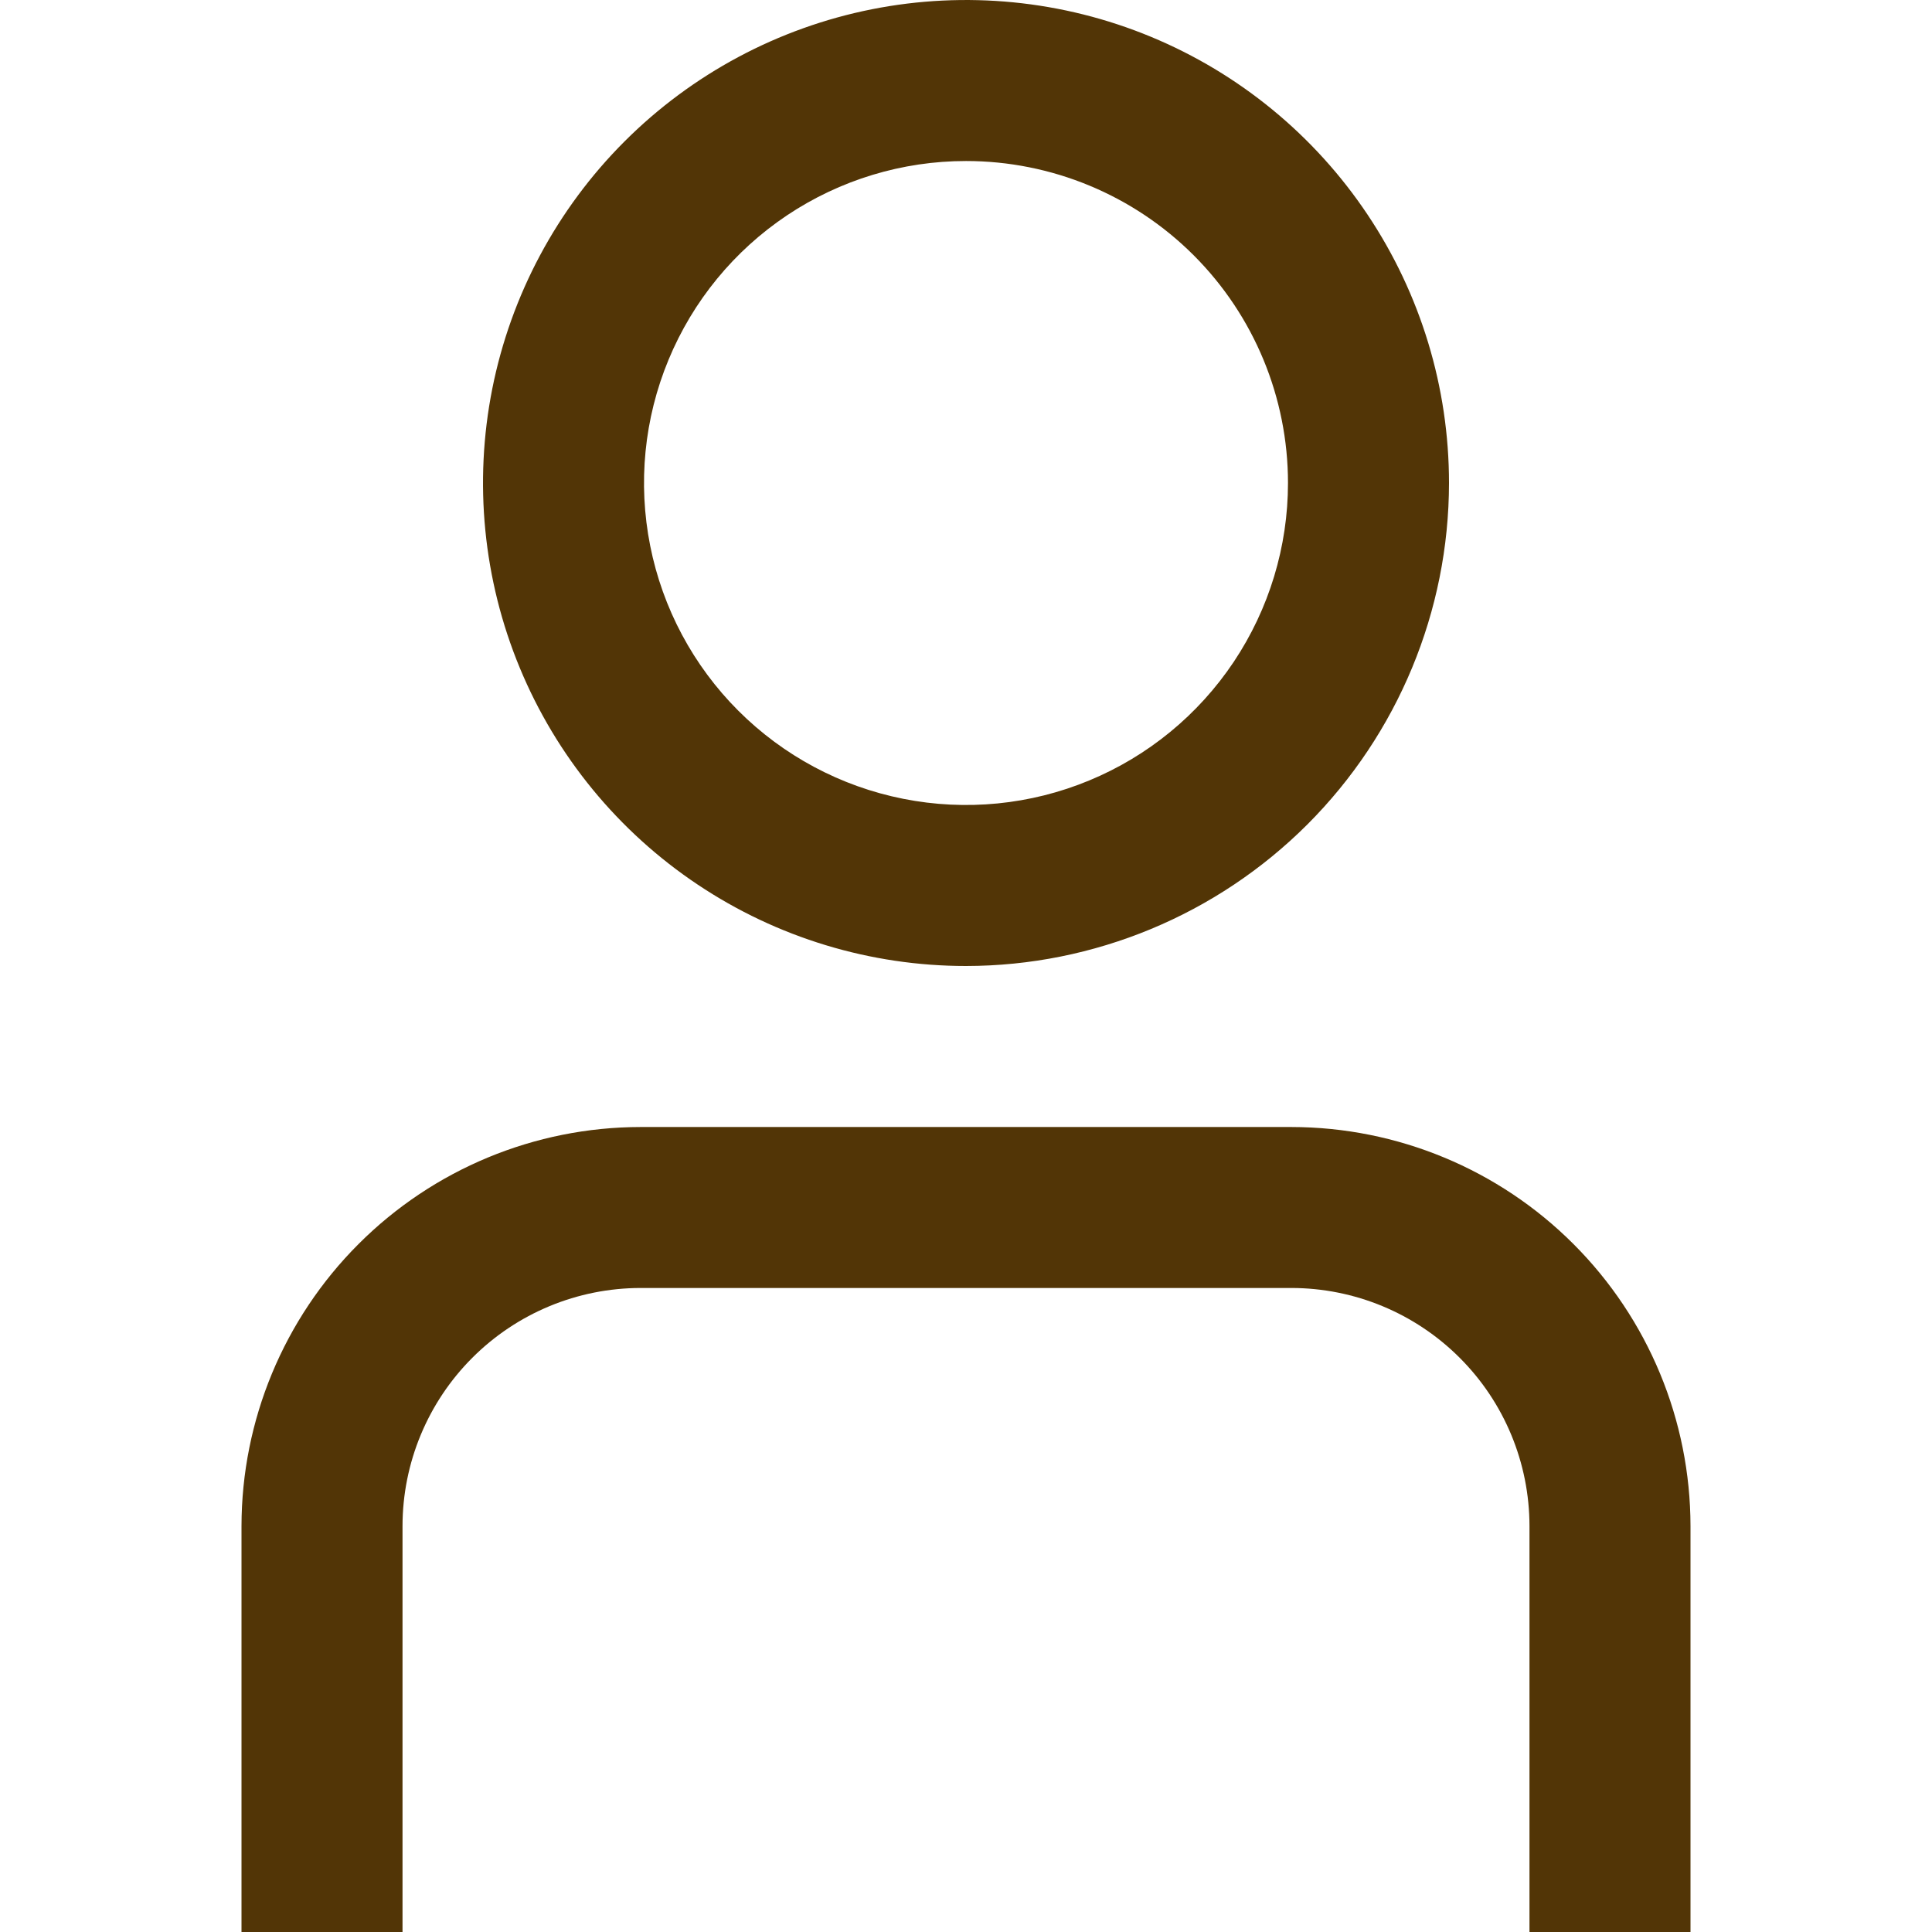 <svg width="35" height="35" viewBox="0 0 35 35" fill="none" xmlns="http://www.w3.org/2000/svg">
<g clip-path="url(#clip0_16_285)">
<path d="M30.625 35H27.708V27.646C27.707 26.502 27.253 25.406 26.444 24.598C25.636 23.789 24.539 23.334 23.396 23.333H11.604C10.461 23.334 9.364 23.789 8.556 24.598C7.748 25.406 7.293 26.502 7.292 27.646V35H4.375V27.646C4.377 25.729 5.14 23.892 6.495 22.537C7.85 21.181 9.687 20.419 11.604 20.417H23.396C25.313 20.419 27.15 21.181 28.505 22.537C29.86 23.892 30.623 25.729 30.625 27.646V35Z" fill="#523506"/>
<path d="M17.5 17.5C15.769 17.5 14.078 16.987 12.639 16.025C11.2 15.064 10.078 13.697 9.416 12.098C8.754 10.5 8.581 8.74 8.918 7.043C9.256 5.346 10.089 3.787 11.313 2.563C12.537 1.339 14.096 0.506 15.793 0.168C17.49 -0.169 19.25 0.004 20.849 0.666C22.447 1.328 23.814 2.45 24.775 3.889C25.737 5.328 26.25 7.019 26.25 8.75C26.248 11.07 25.325 13.294 23.685 14.935C22.044 16.575 19.82 17.498 17.5 17.5ZM17.5 2.917C16.346 2.917 15.219 3.259 14.259 3.9C13.3 4.541 12.552 5.452 12.111 6.518C11.669 7.584 11.554 8.756 11.779 9.888C12.004 11.02 12.559 12.059 13.375 12.875C14.191 13.691 15.23 14.246 16.362 14.471C17.494 14.696 18.666 14.581 19.732 14.139C20.798 13.698 21.709 12.95 22.35 11.991C22.991 11.031 23.333 9.904 23.333 8.75C23.333 7.203 22.719 5.719 21.625 4.625C20.531 3.531 19.047 2.917 17.5 2.917Z" fill="#523506"/>
</g>
<defs>
<clipPath id="clip0_16_285">
<rect width="35" height="35" fill="white"/>
</clipPath>
</defs>
</svg>
